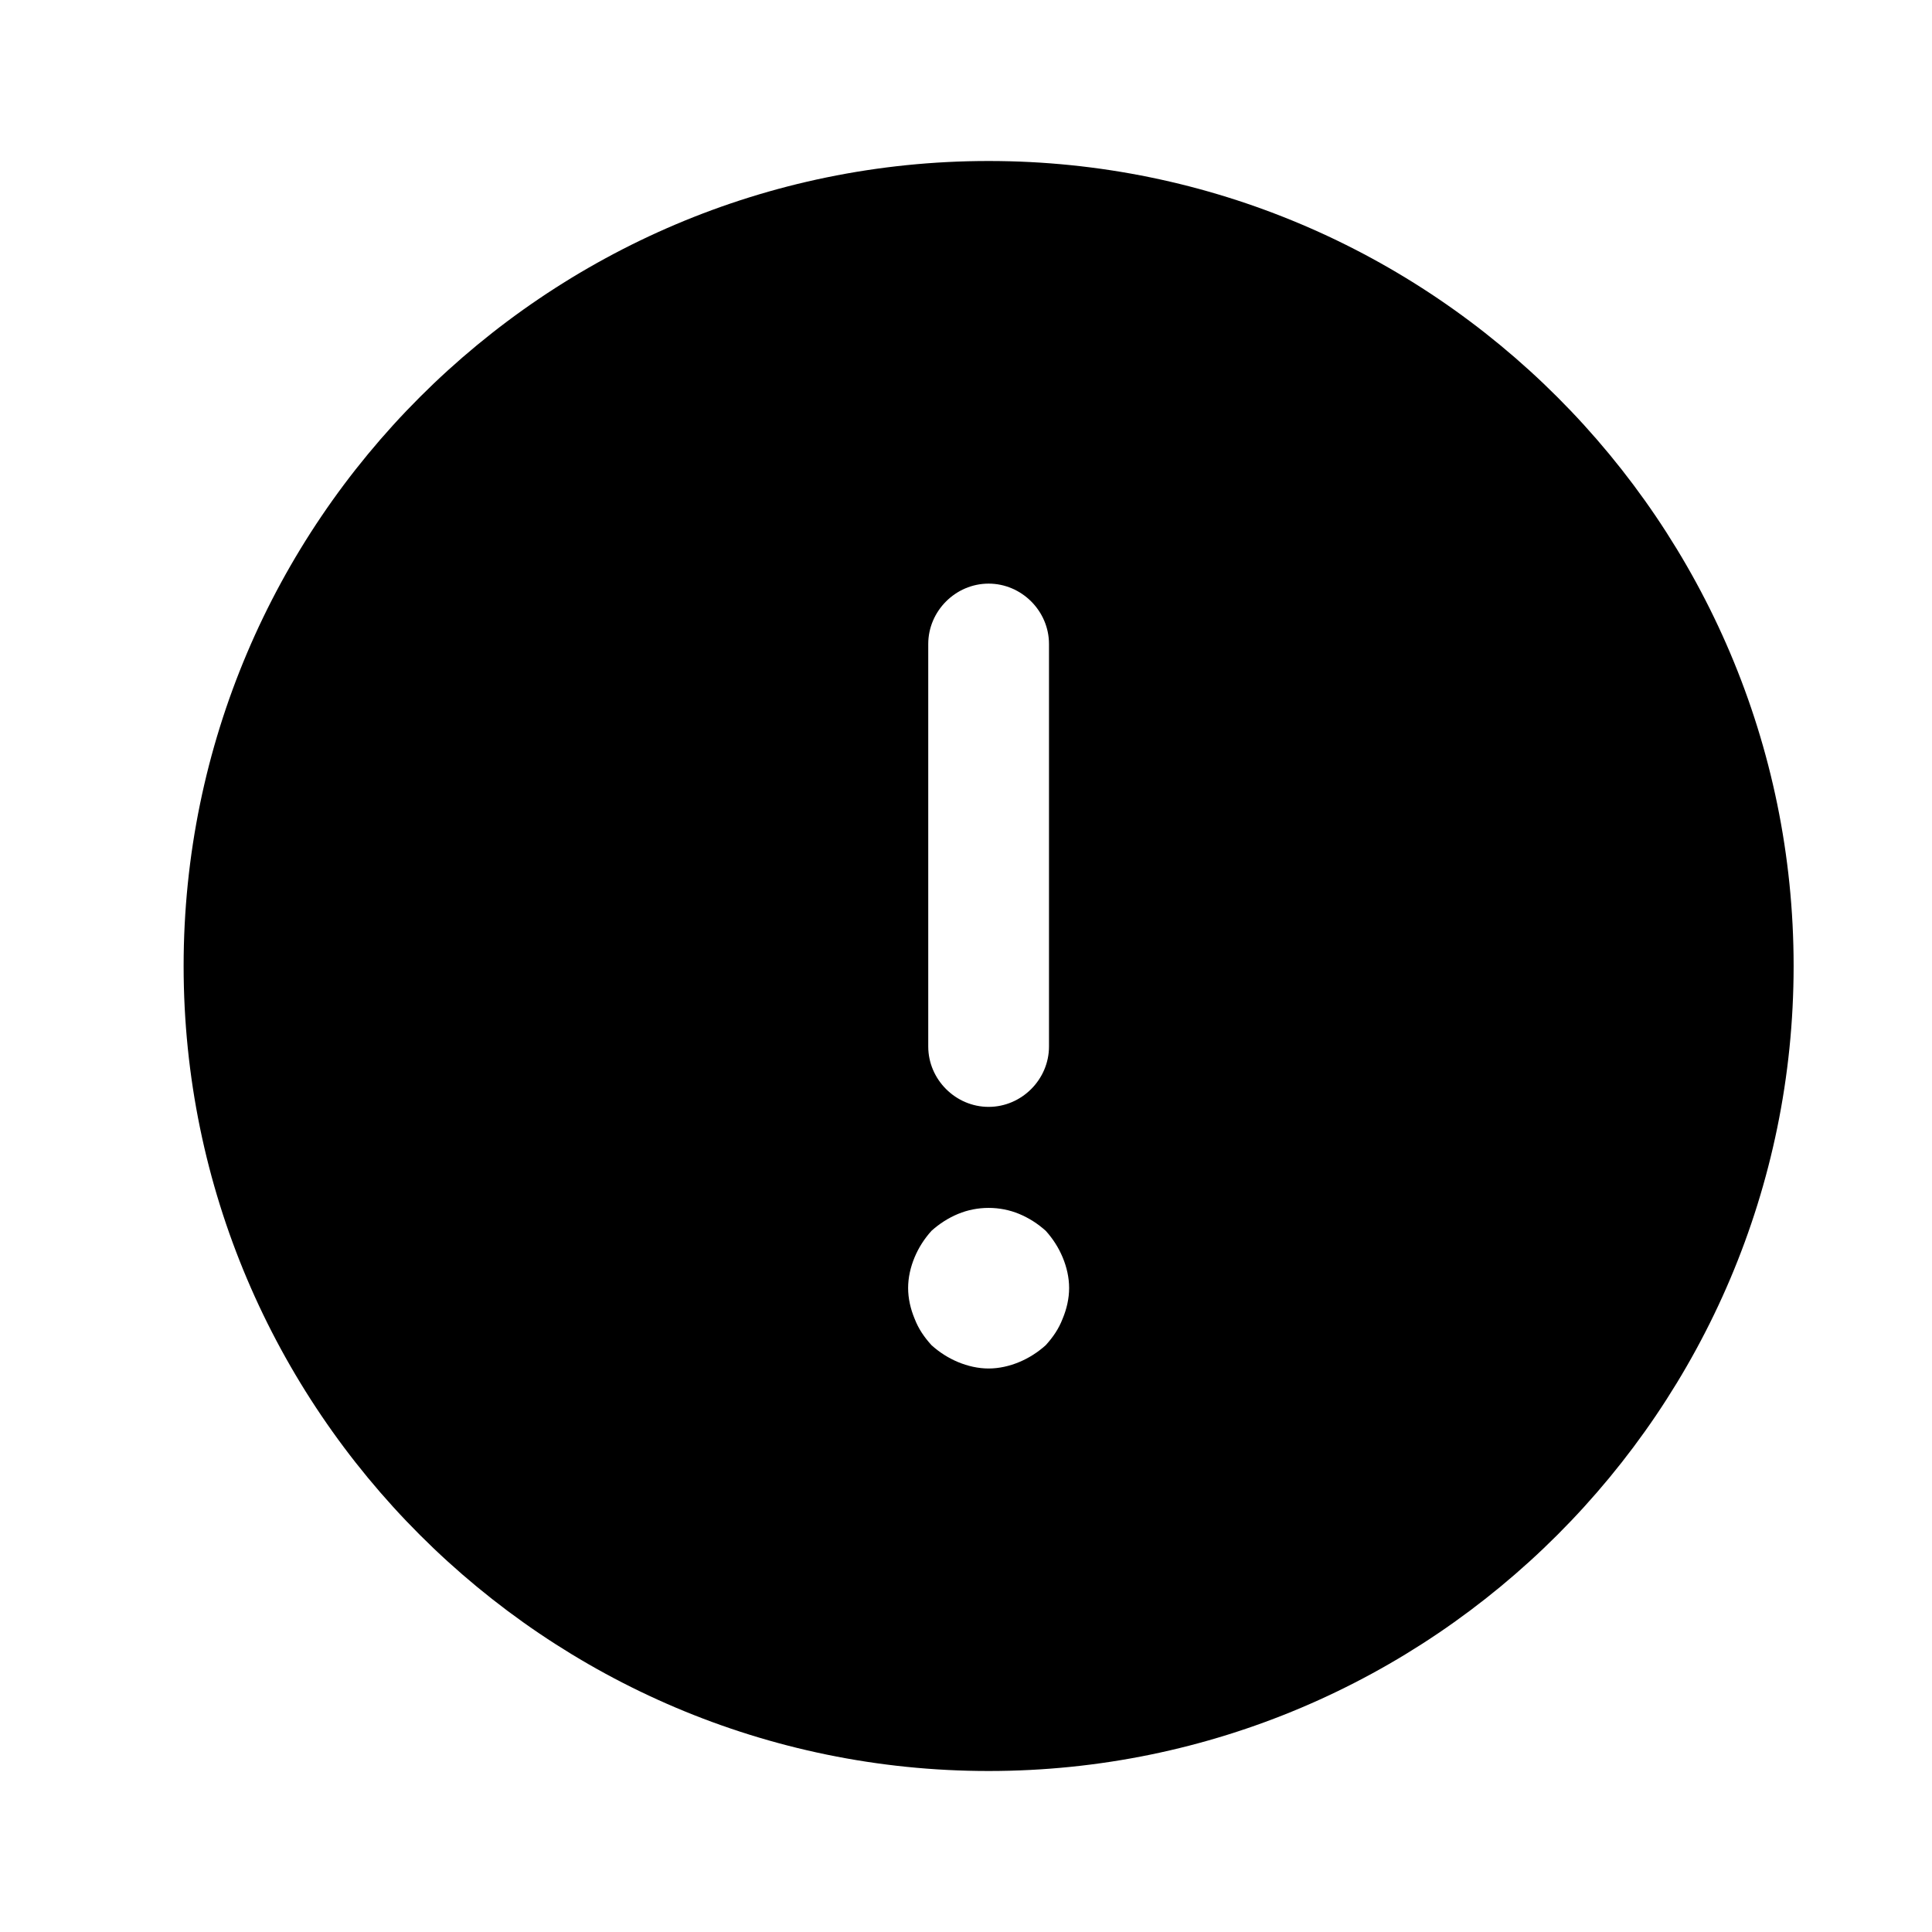 <svg width="24" height="24" viewBox="0 0 24 24" fill="none" xmlns="http://www.w3.org/2000/svg">
<path d="M12.281 2C6.771 2 2.281 6.49 2.281 12C2.281 17.51 6.771 22 12.281 22C17.791 22 22.281 17.51 22.281 12C22.281 6.49 17.791 2 12.281 2ZM11.531 8C11.531 7.59 11.871 7.25 12.281 7.25C12.691 7.25 13.031 7.59 13.031 8V13C13.031 13.41 12.691 13.75 12.281 13.75C11.871 13.75 11.531 13.41 11.531 13V8ZM13.201 16.38C13.151 16.51 13.081 16.61 12.991 16.71C12.891 16.8 12.781 16.87 12.661 16.92C12.541 16.97 12.411 17 12.281 17C12.151 17 12.021 16.97 11.901 16.92C11.781 16.87 11.671 16.8 11.571 16.71C11.481 16.61 11.411 16.51 11.361 16.38C11.311 16.26 11.281 16.13 11.281 16C11.281 15.87 11.311 15.74 11.361 15.62C11.411 15.5 11.481 15.39 11.571 15.29C11.671 15.2 11.781 15.13 11.901 15.08C12.141 14.98 12.421 14.98 12.661 15.08C12.781 15.13 12.891 15.2 12.991 15.29C13.081 15.39 13.151 15.5 13.201 15.62C13.251 15.74 13.281 15.87 13.281 16C13.281 16.13 13.251 16.26 13.201 16.38Z" fill="currentColor"/>
</svg>
